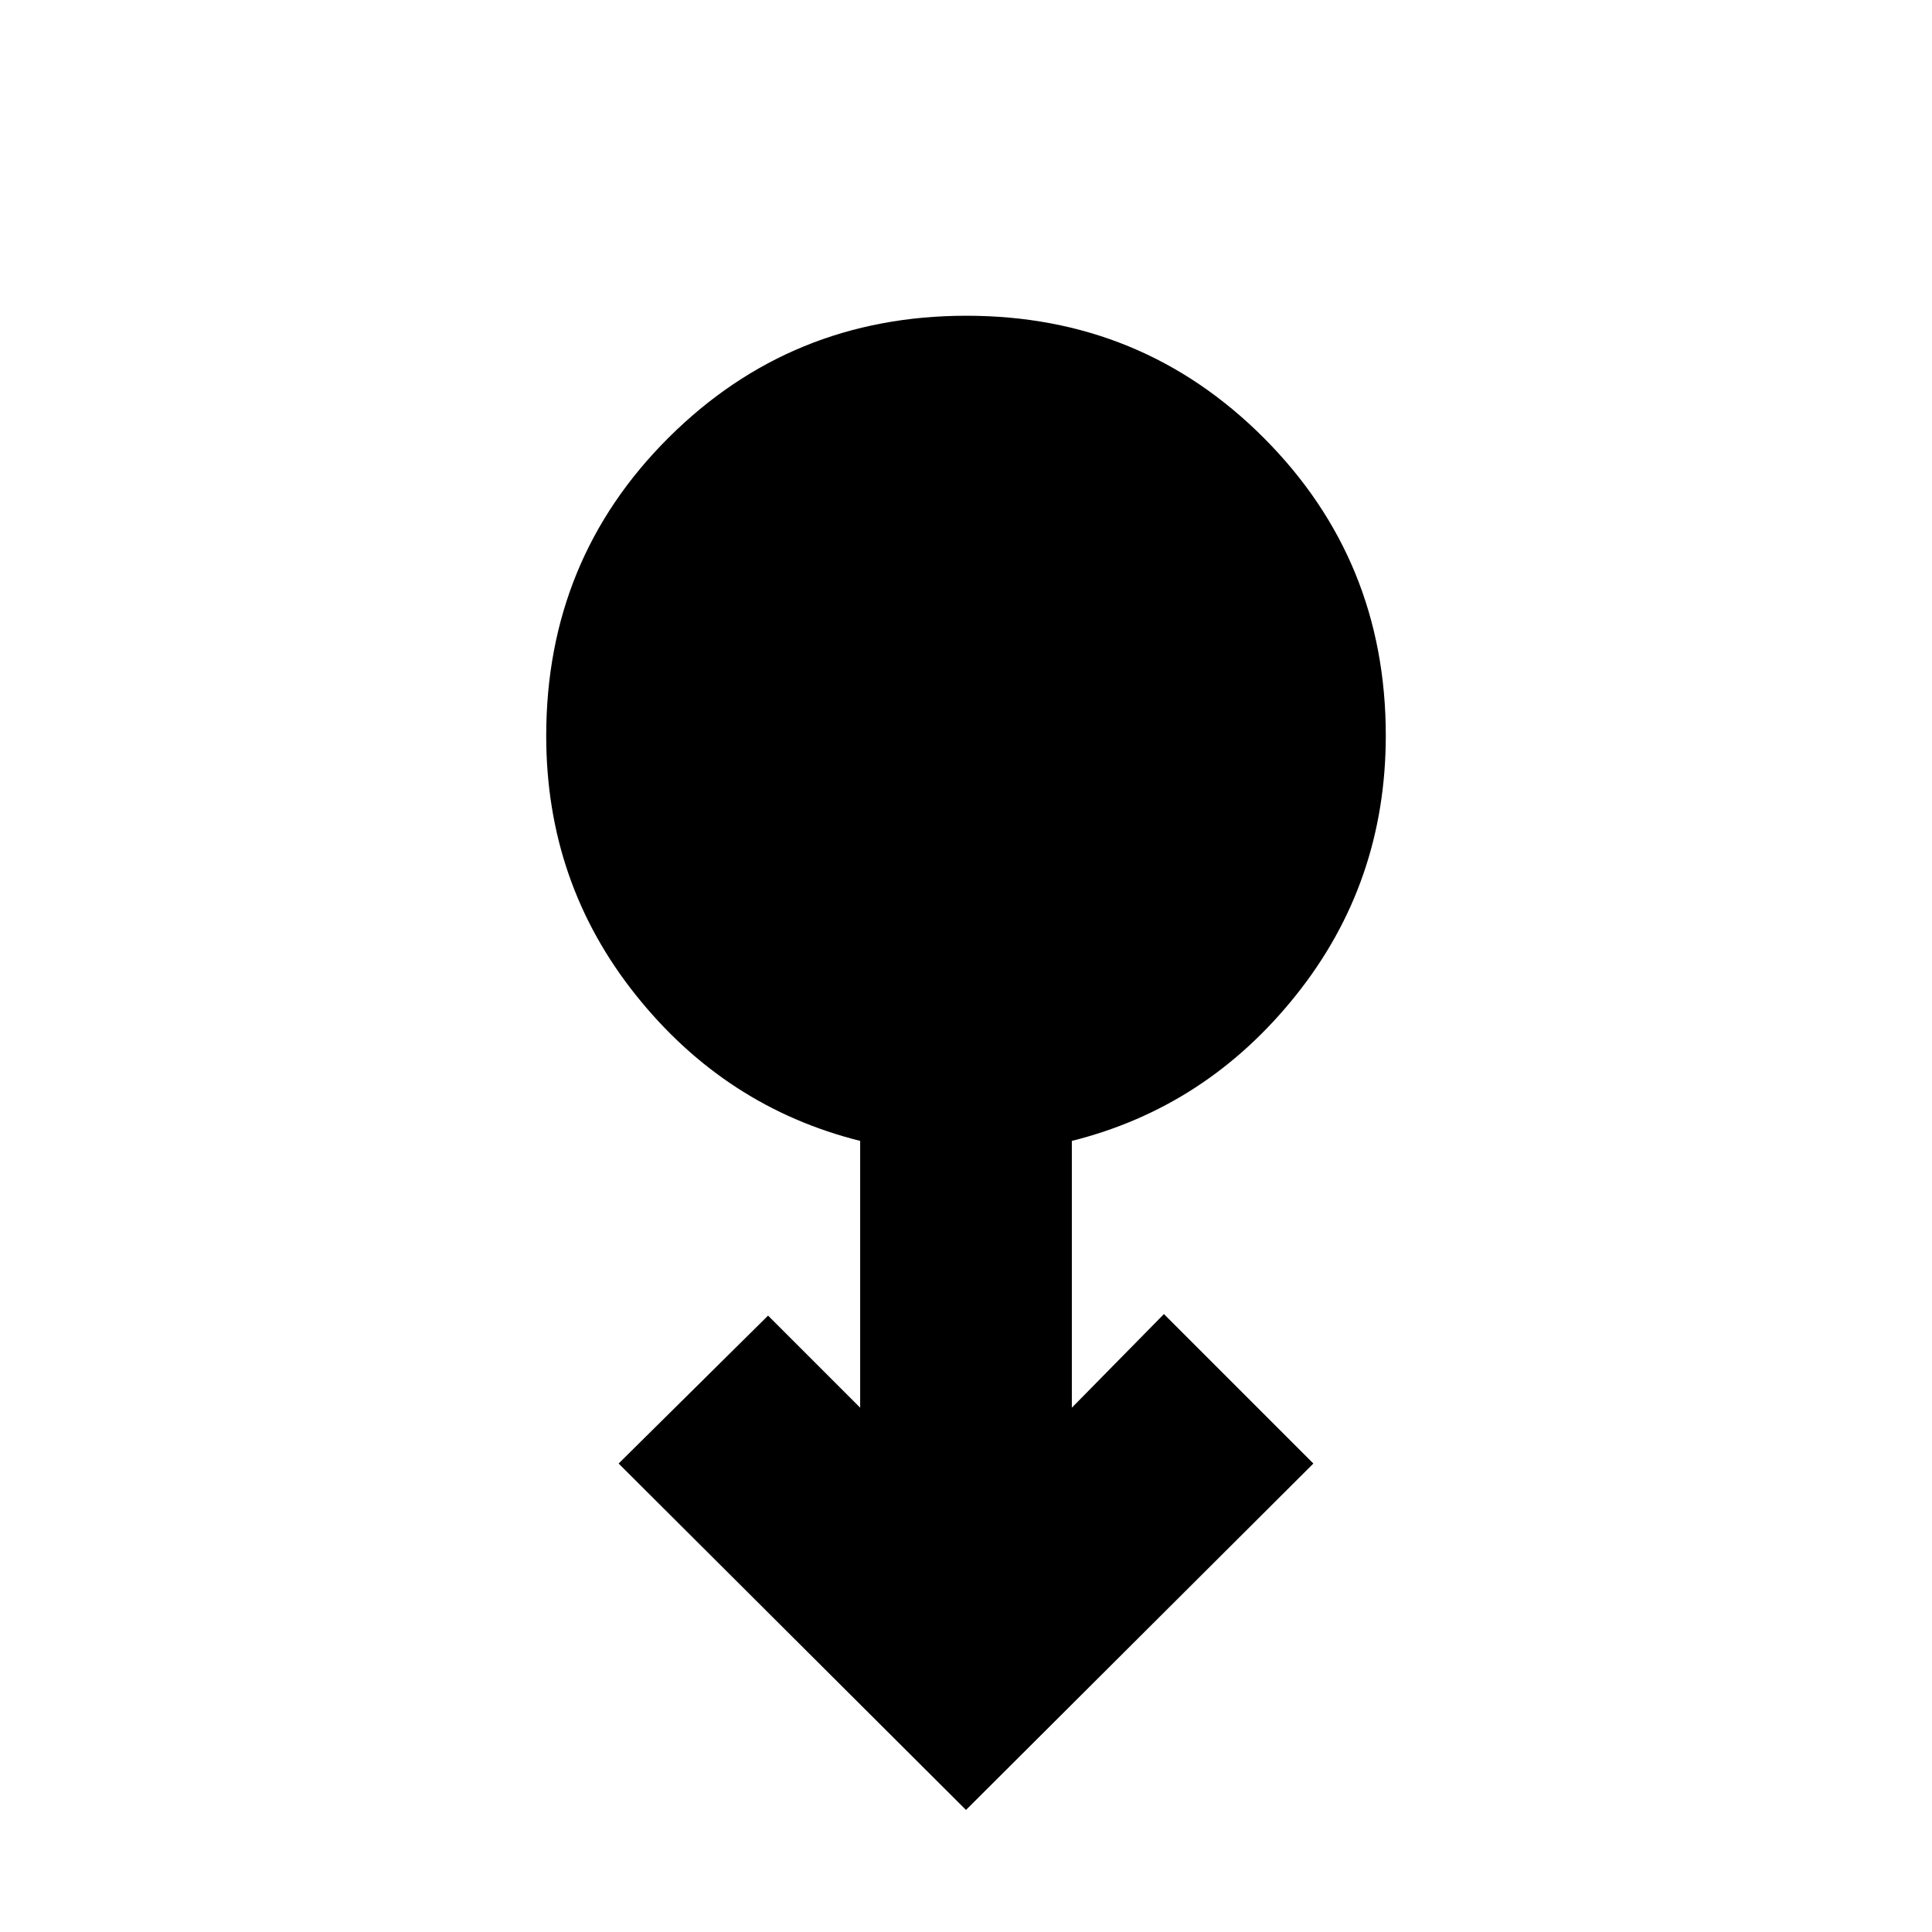 <svg xmlns="http://www.w3.org/2000/svg" height="20" viewBox="0 -960 960 960" width="20"><path d="M480-60.65 307.39-232.78l74.26-73.5 45.76 45.76v-132.57q-67-16.76-111.5-72.5-44.5-55.75-44.5-128.75 0-87.62 60.81-148.19 60.8-60.58 148.01-60.58 87.2 0 147.78 60.74 60.58 60.73 60.58 147.85 0 73.07-44.5 128.87-44.5 55.8-111.5 72.56v132.57l45.76-46.52 74.26 74.26L480-60.65Z"/></svg>